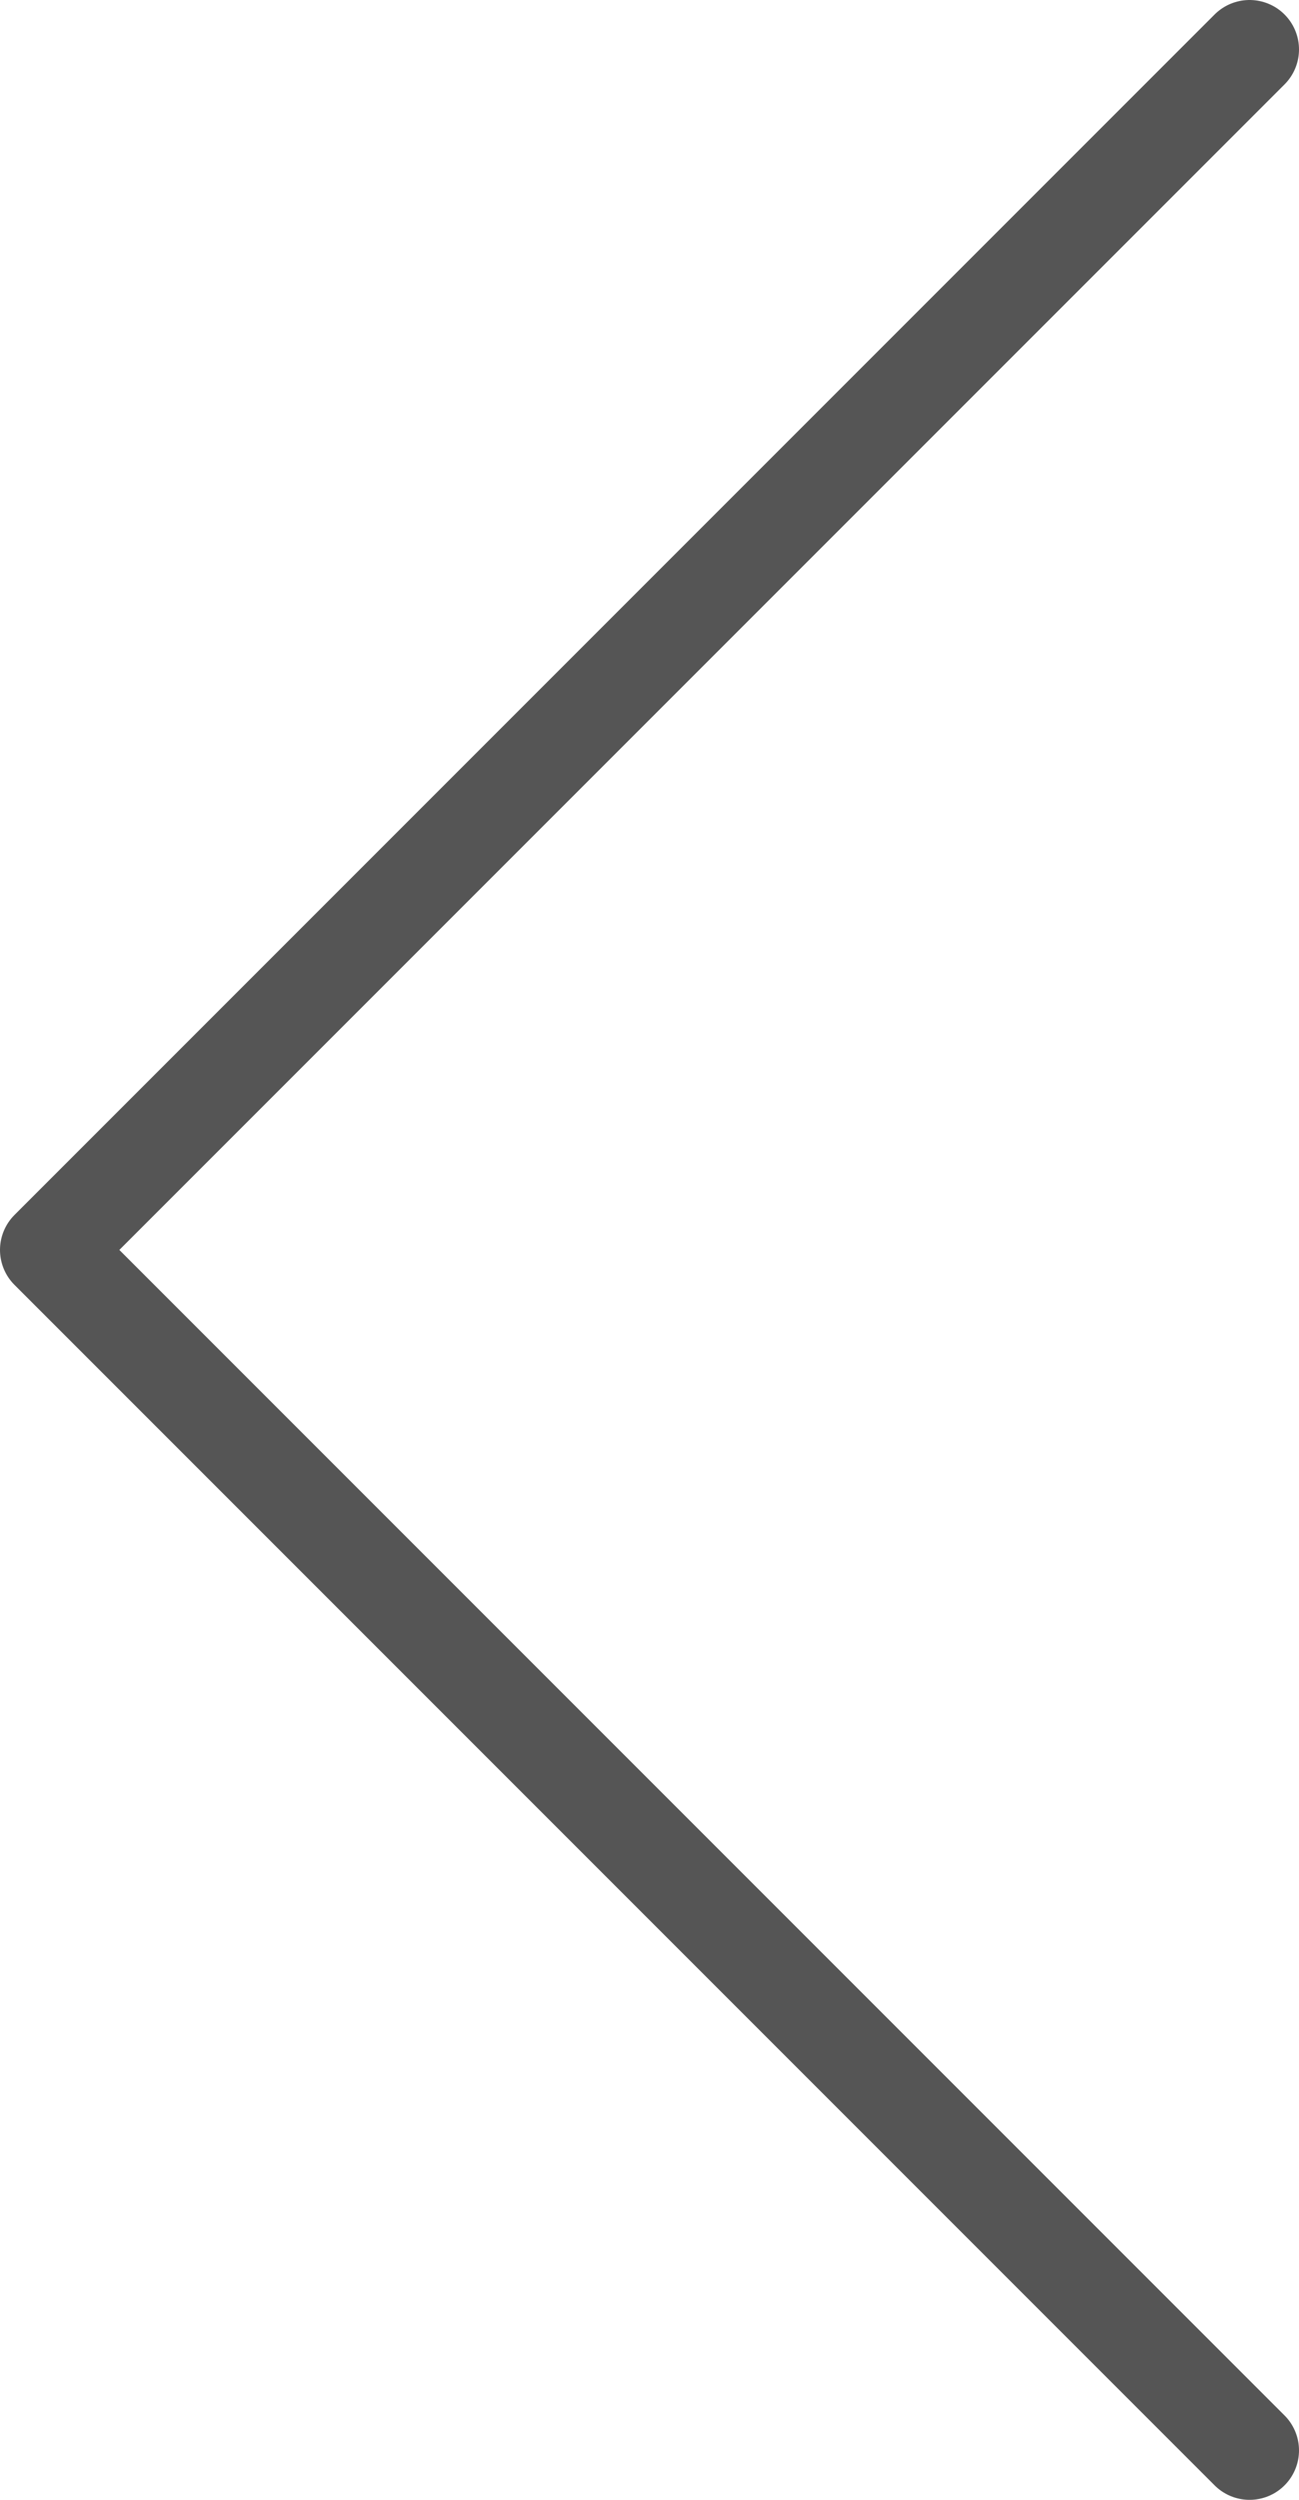 <?xml version="1.0" encoding="utf-8"?>
<!-- Generator: Adobe Illustrator 23.1.0, SVG Export Plug-In . SVG Version: 6.00 Build 0)  -->
<svg version="1.1" id="Layer_1" xmlns="http://www.w3.org/2000/svg" xmlns:xlink="http://www.w3.org/1999/xlink" x="0px" y="0px"
	 viewBox="0 0 78.83 151.66" style="enable-background:new 0 0 78.83 151.66;" xml:space="preserve">
<style type="text/css">
	.st0{fill:none;stroke:#555555;stroke-width:6;stroke-linecap:round;stroke-linejoin:round;stroke-miterlimit:10;}
</style>
<polyline class="st0" points="75.83,148.66 3,75.83 75.83,3 "/>
</svg>
